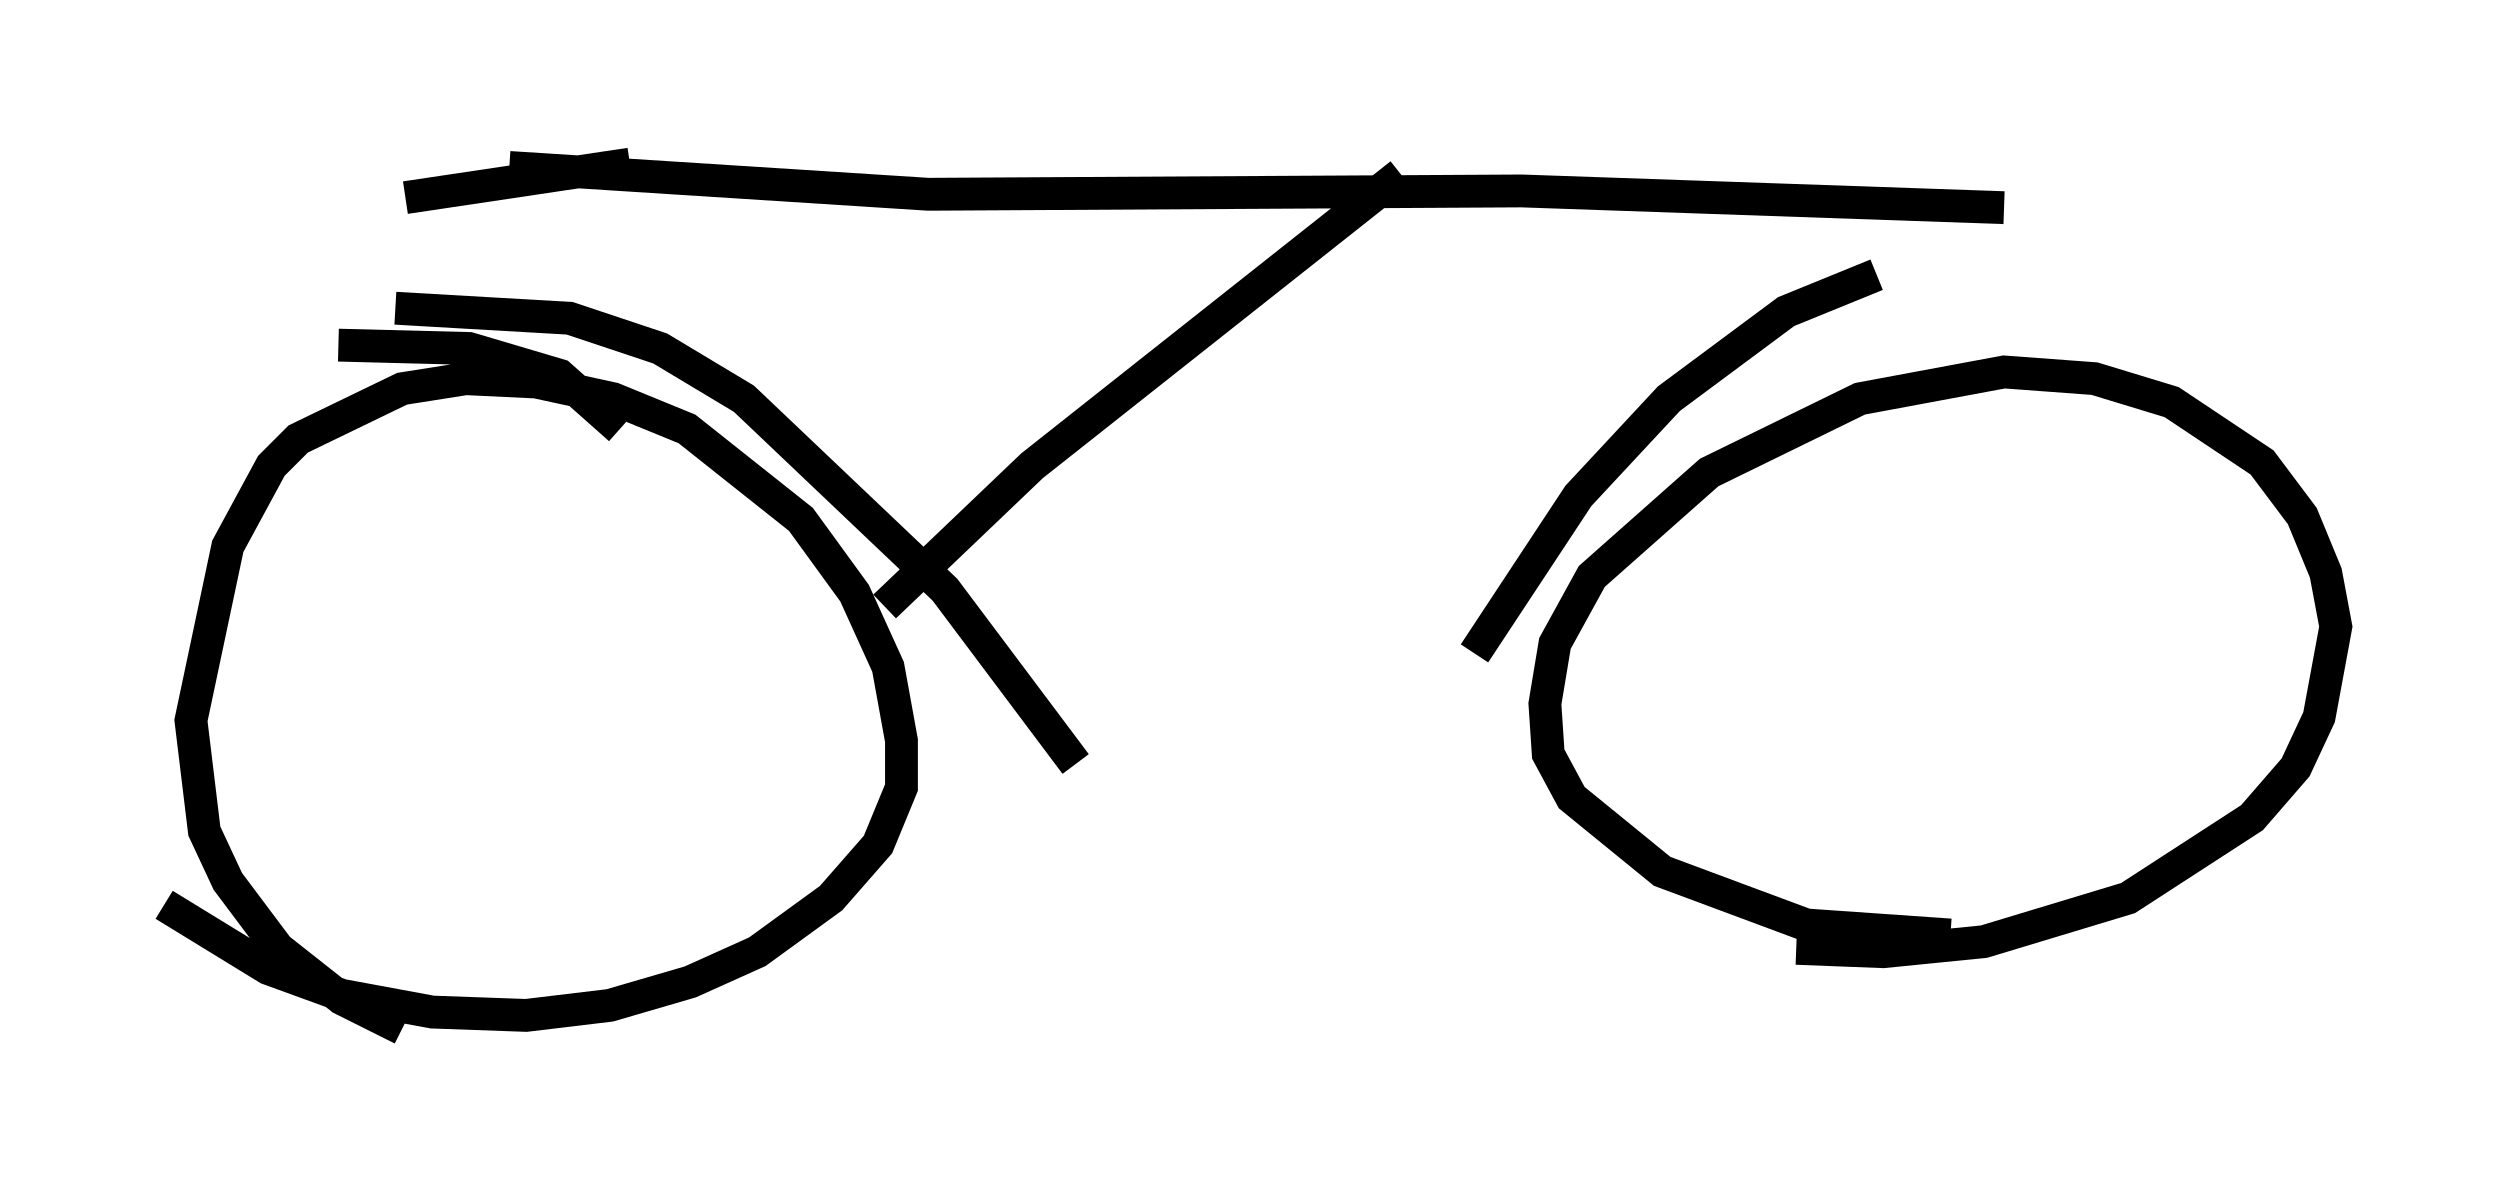 <?xml version="1.0" encoding="utf-8" ?>
<svg baseProfile="full" height="36.338" version="1.1" width="76.151" xmlns="http://www.w3.org/2000/svg" xmlns:ev="http://www.w3.org/2001/xml-events" xmlns:xlink="http://www.w3.org/1999/xlink"><defs /><rect fill="white" height="36.338" width="76.151" x="0" y="0" /><path d="M18.883, 14.188 m0.0, -1.123 l-1.838, -1.633 -2.756, -0.817 l-3.981, -0.102 m-5.308, 17.048 l3.165, 1.94 2.246, 0.817 l2.756, 0.51 2.858, 0.102 l2.552, -0.306 2.45, -0.715 l2.042, -0.919 2.246, -1.633 l1.429, -1.633 0.715, -1.735 l0.0, -1.429 -0.408, -2.246 l-1.021, -2.246 -1.633, -2.246 l-3.471, -2.756 -2.246, -0.919 l-2.348, -0.51 -2.144, -0.102 l-1.94, 0.306 -3.165, 1.531 l-0.817, 0.817 -1.327, 2.45 l-1.123, 5.308 0.408, 3.369 l0.715, 1.531 1.531, 2.042 l1.94, 1.531 1.838, 0.919 m47.163, -2.858 l-4.39, -0.306 -4.39, -1.633 l-2.756, -2.246 -0.715, -1.327 l-0.102, -1.531 0.306, -1.838 l1.123, -2.042 3.573, -3.165 l4.594, -2.246 4.39, -0.817 l2.756, 0.204 2.348, 0.715 l2.756, 1.838 1.225, 1.633 l0.715, 1.735 0.306, 1.633 l-0.51, 2.756 -0.715, 1.531 l-1.327, 1.531 -3.777, 2.45 l-4.39, 1.327 -3.063, 0.306 l-2.654, -0.102 m-39.2, -23.786 l12.761, 0.817 18.069, -0.102 l14.7, 0.51 m-41.855, -1.327 l-6.84, 1.021 m-0.306, 3.369 l5.308, 0.306 2.756, 0.919 l2.552, 1.531 6.125, 5.819 l3.981, 5.308 m24.398, -14.904 l-2.756, 1.123 -3.573, 2.654 l-2.756, 2.96 -3.165, 4.798 m-17.967, -1.429 l4.492, -4.288 11.229, -8.881 " fill="none" stroke="black" stroke-width="1" /></svg>